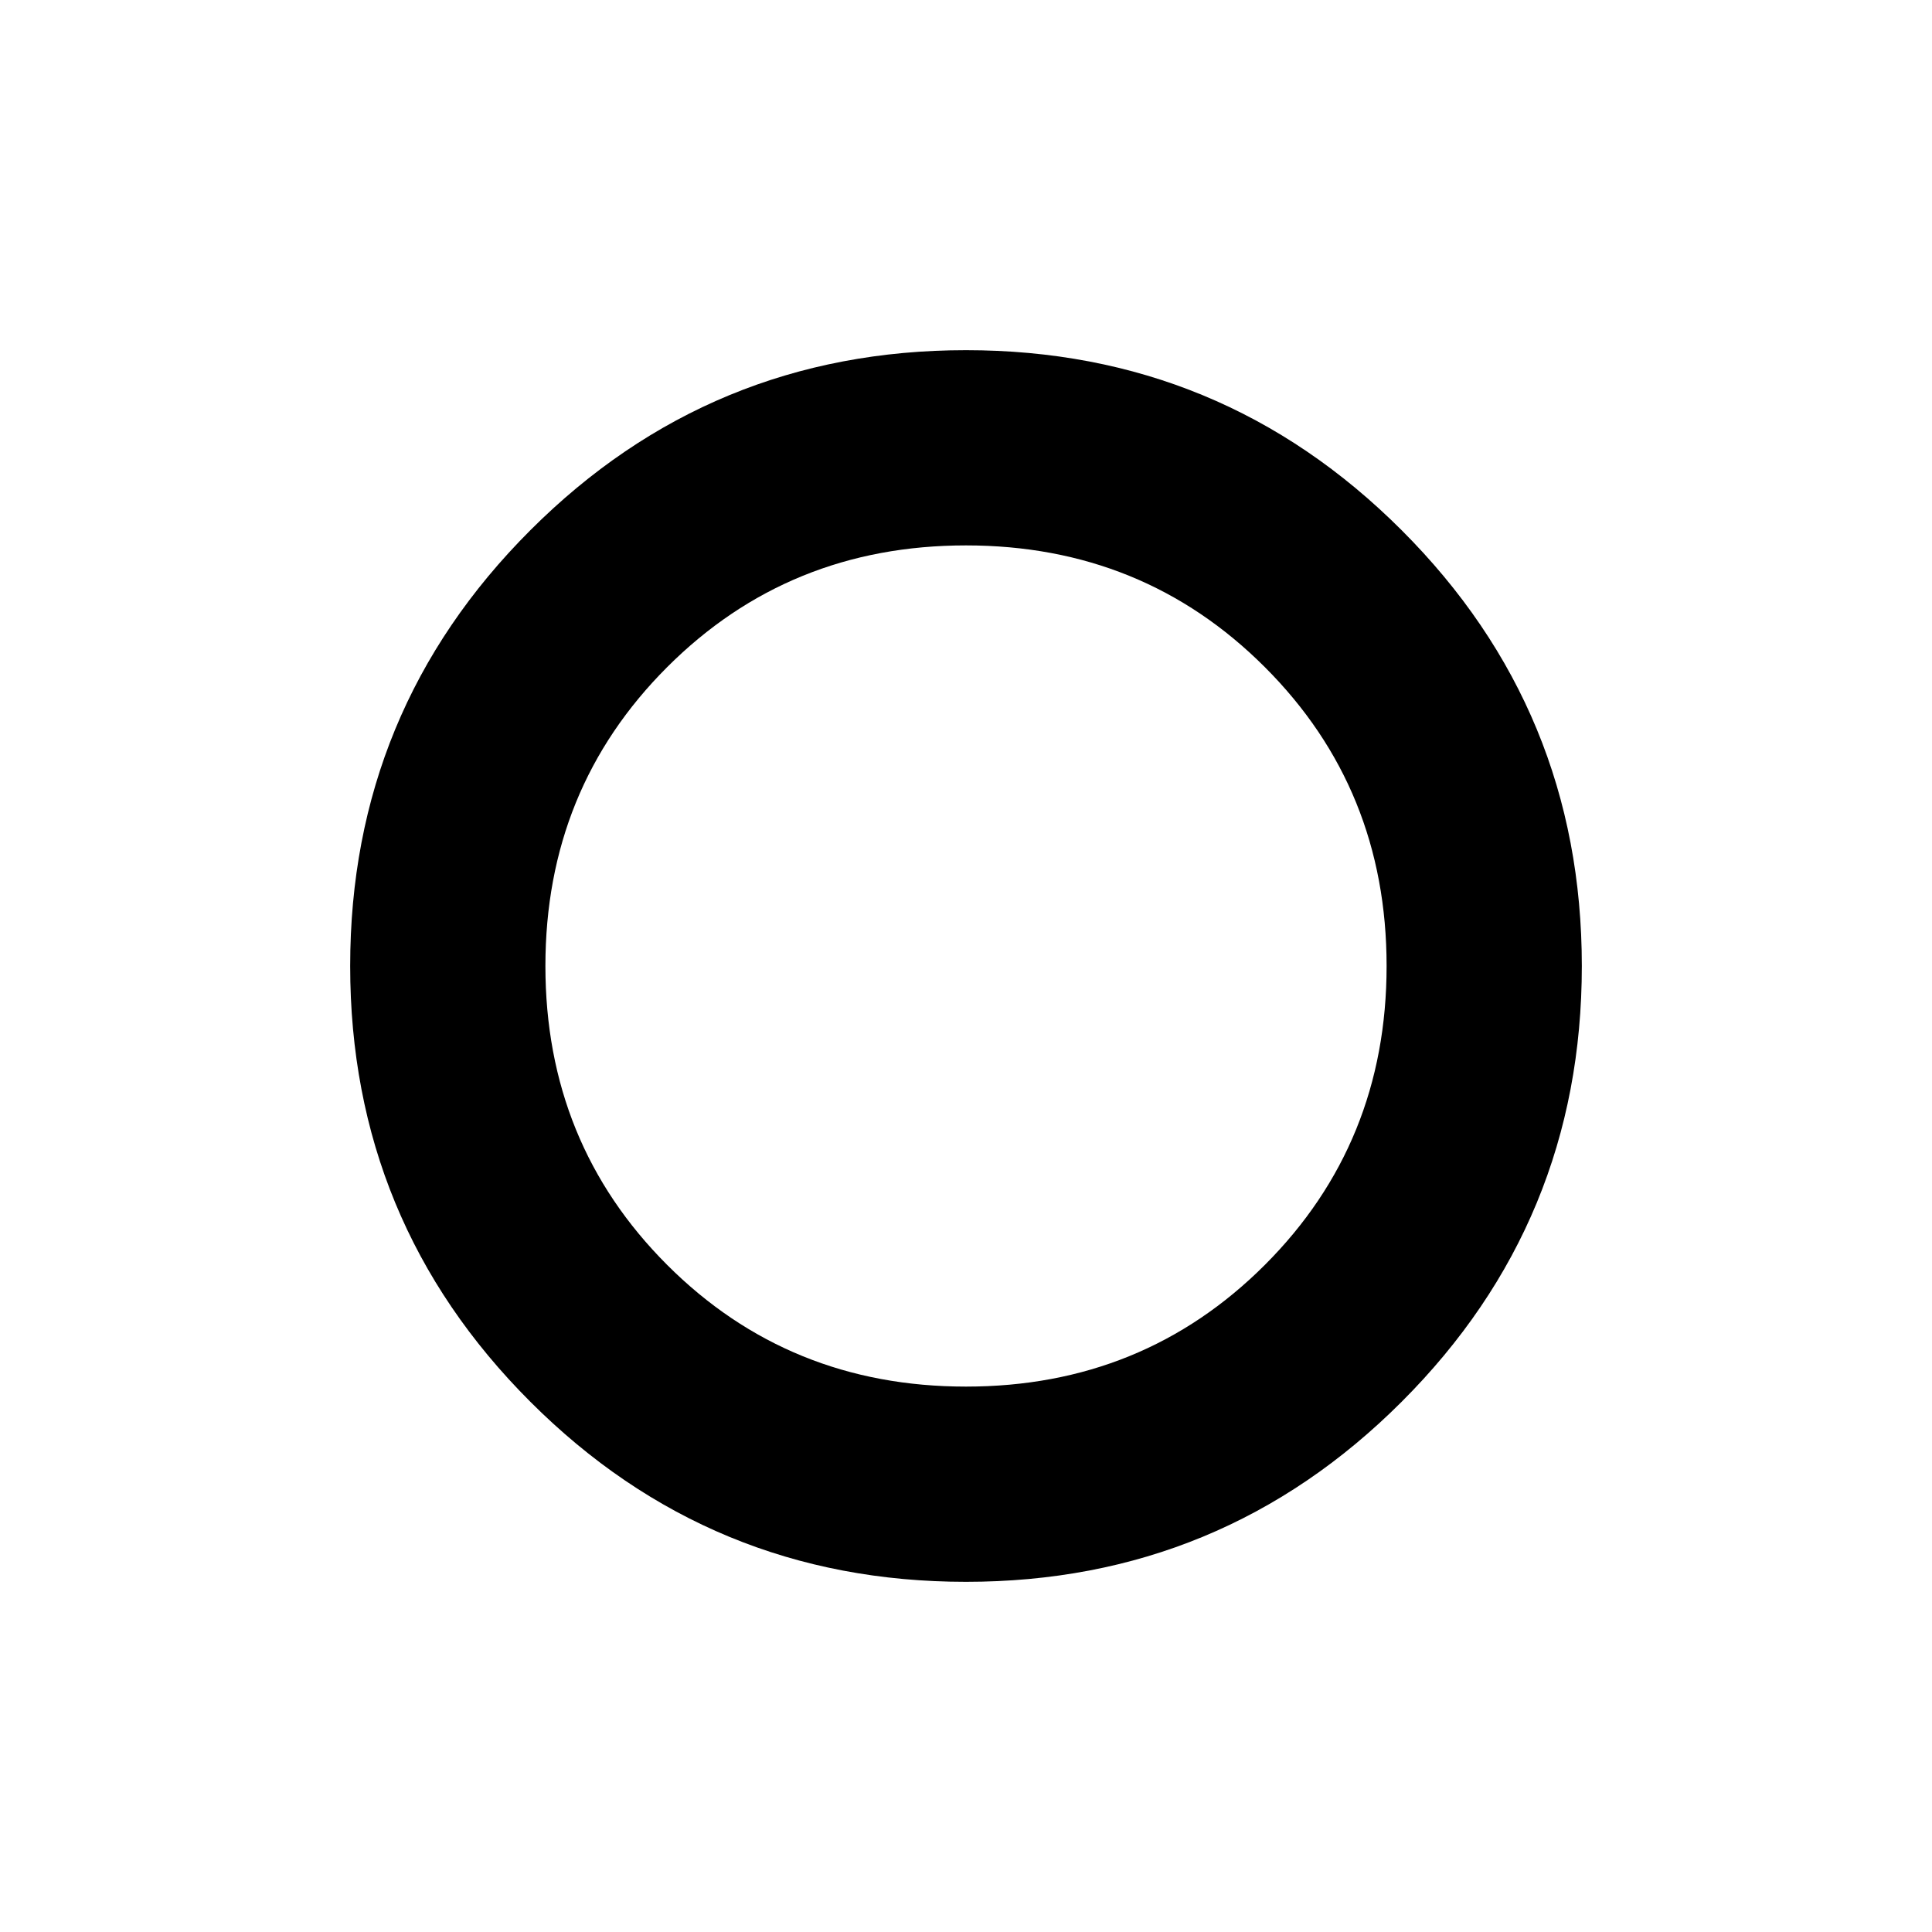 <svg xmlns="http://www.w3.org/2000/svg" height="40" width="40"><path d="M19.958 20.042ZM20 32.75q-5.292 0-9.021-3.729Q7.25 25.292 7.25 20q0-5.292 3.729-9.021Q14.708 7.25 20 7.25q5.292 0 9.021 3.729Q32.75 14.708 32.75 20q0 5.292-3.729 9.021Q25.292 32.75 20 32.75Zm0-4.042q3.667 0 6.188-2.52 2.52-2.521 2.52-6.188t-2.52-6.187Q23.667 11.292 20 11.292t-6.188 2.521q-2.52 2.52-2.52 6.187 0 3.667 2.52 6.188 2.521 2.52 6.188 2.52Z"/></svg>